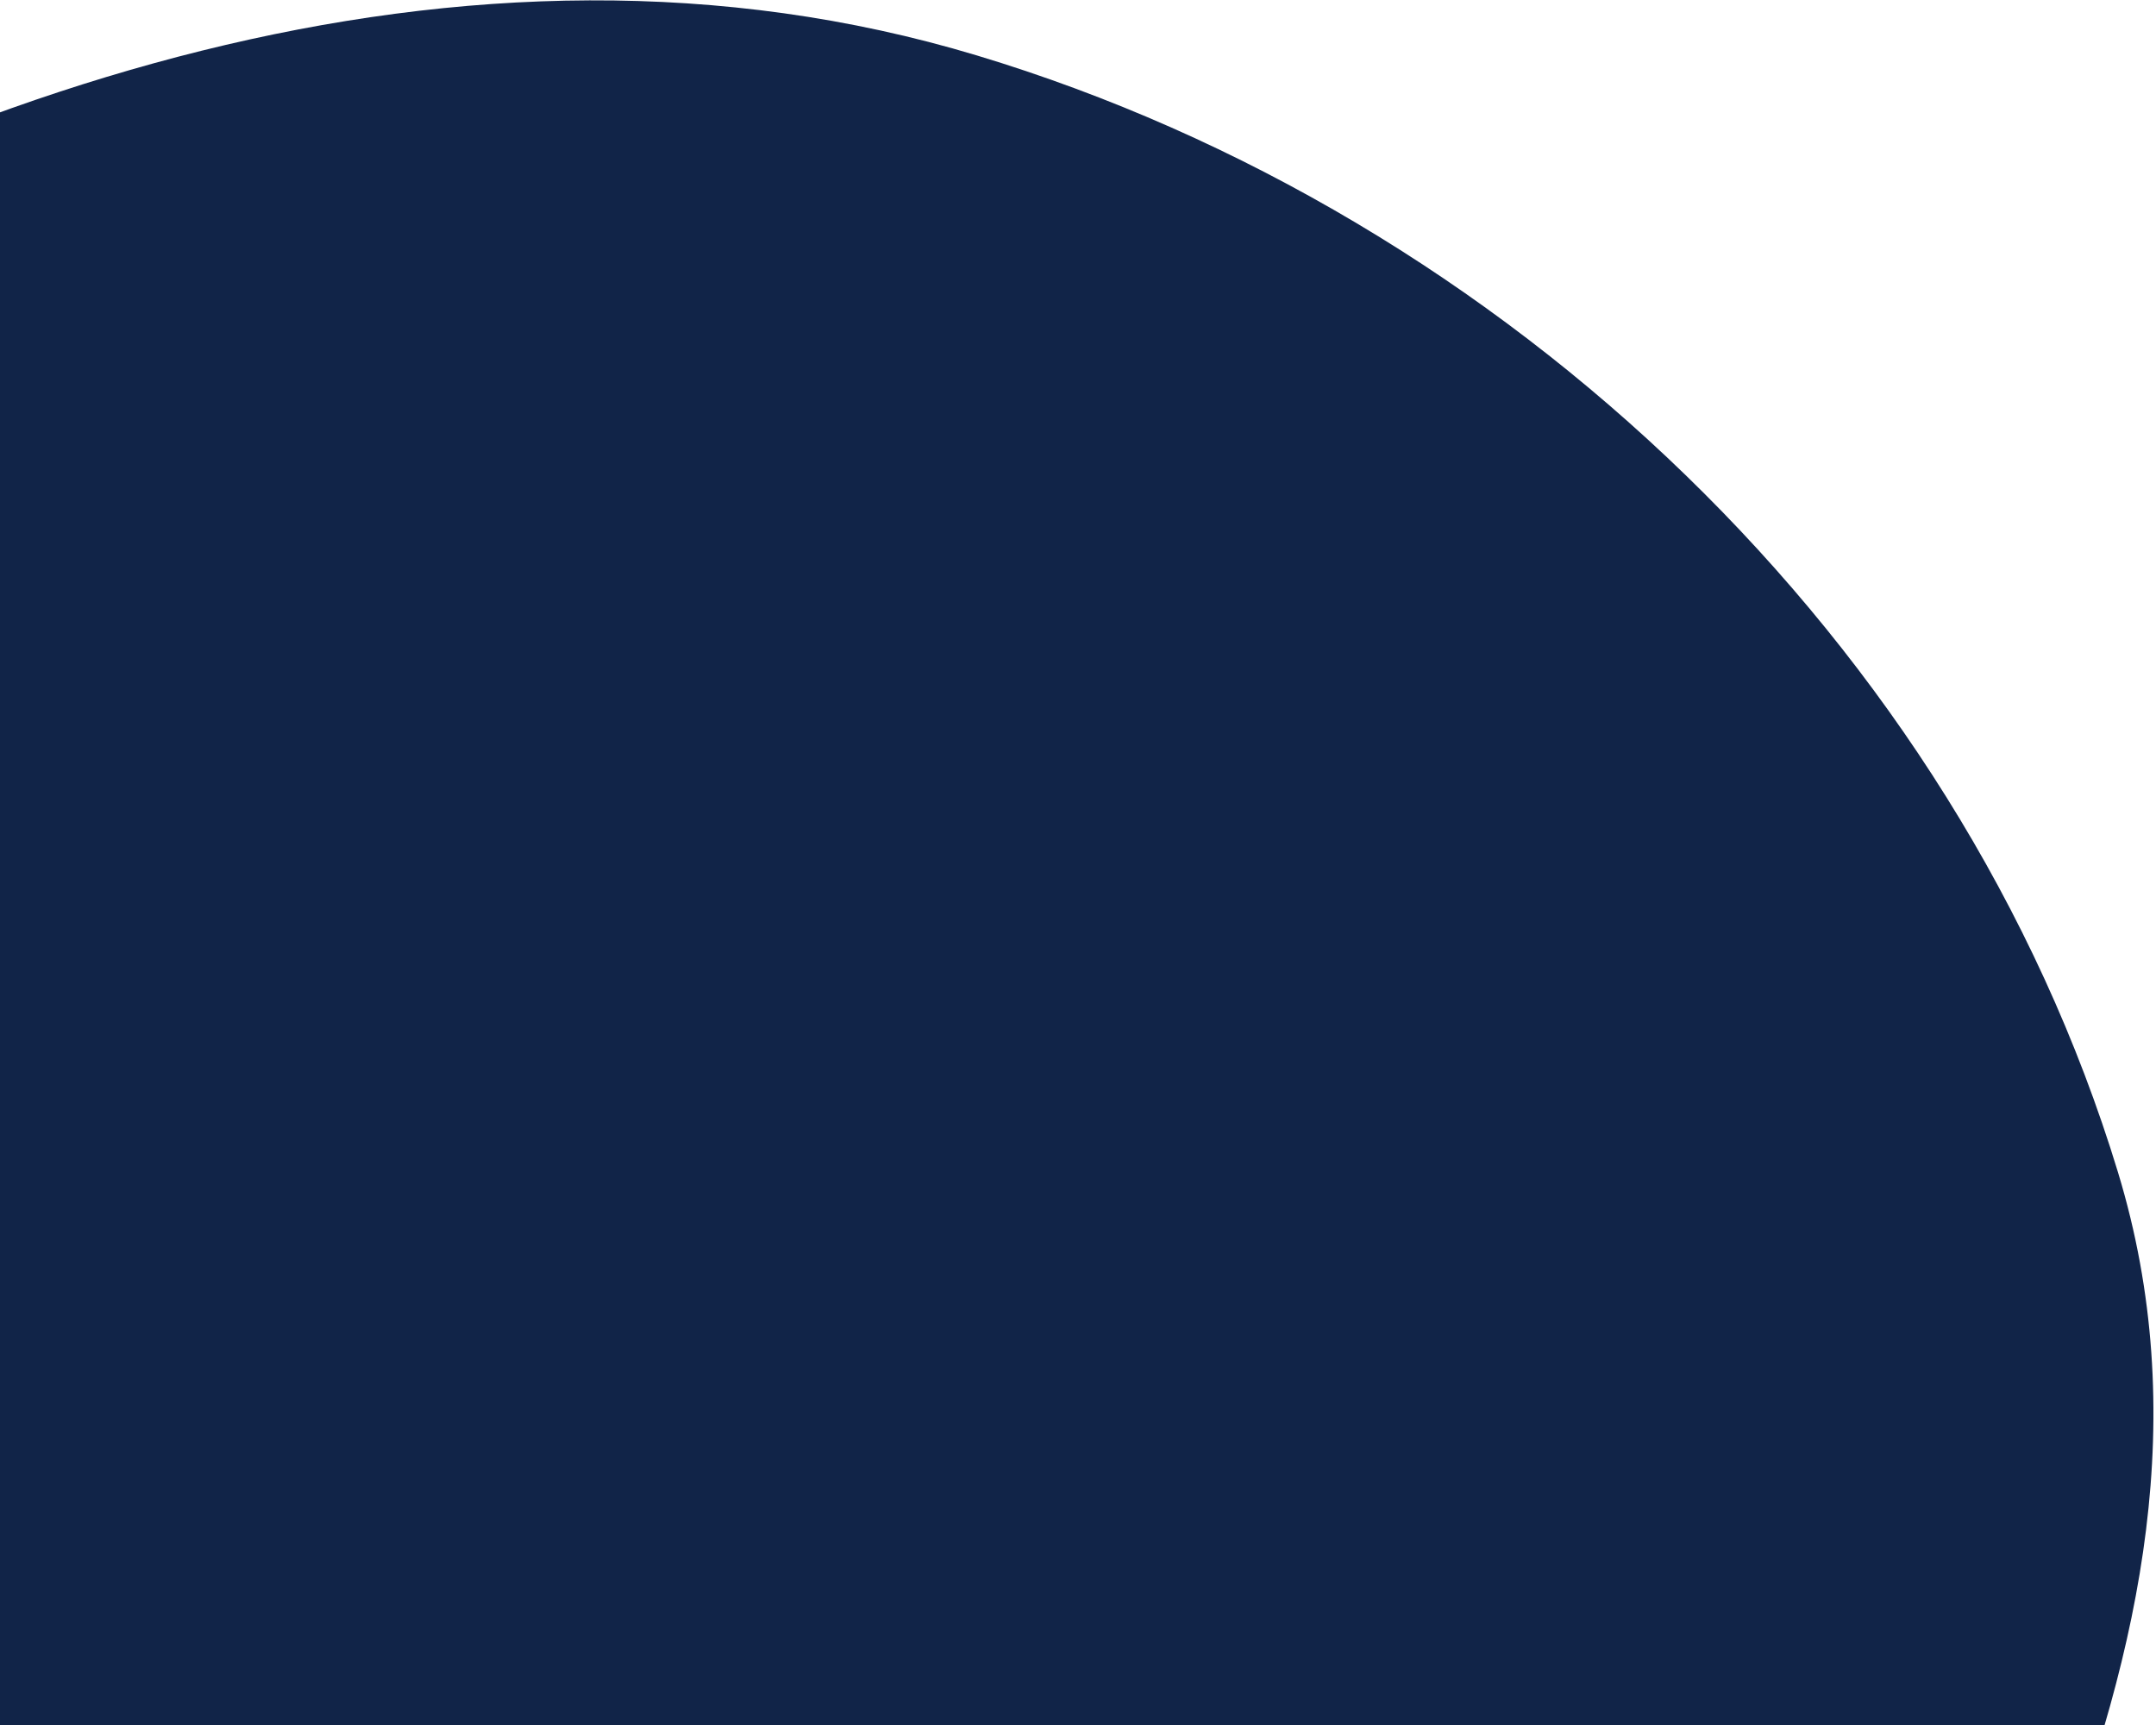 <svg width="290" height="232" viewBox="0 0 290 232" fill="none" xmlns="http://www.w3.org/2000/svg">
<path fill-rule="evenodd" clip-rule="evenodd" d="M151.335 522.281C90.967 553.745 20.677 516.512 -42.731 491.737C-103.621 467.945 -172.083 445.261 -198.652 385.531C-224.911 326.5 -195.085 261.357 -172.063 200.991C-149.683 142.308 -123.866 84.37 -70.916 50.593C-10.496 12.051 62.724 -13.214 131.349 7.442C202.633 28.899 263.242 86.468 284.895 157.692C304.653 222.686 257.996 283.39 234.629 347.176C211.517 410.269 210.92 491.225 151.335 522.281Z" fill="#112448"/>
</svg>
